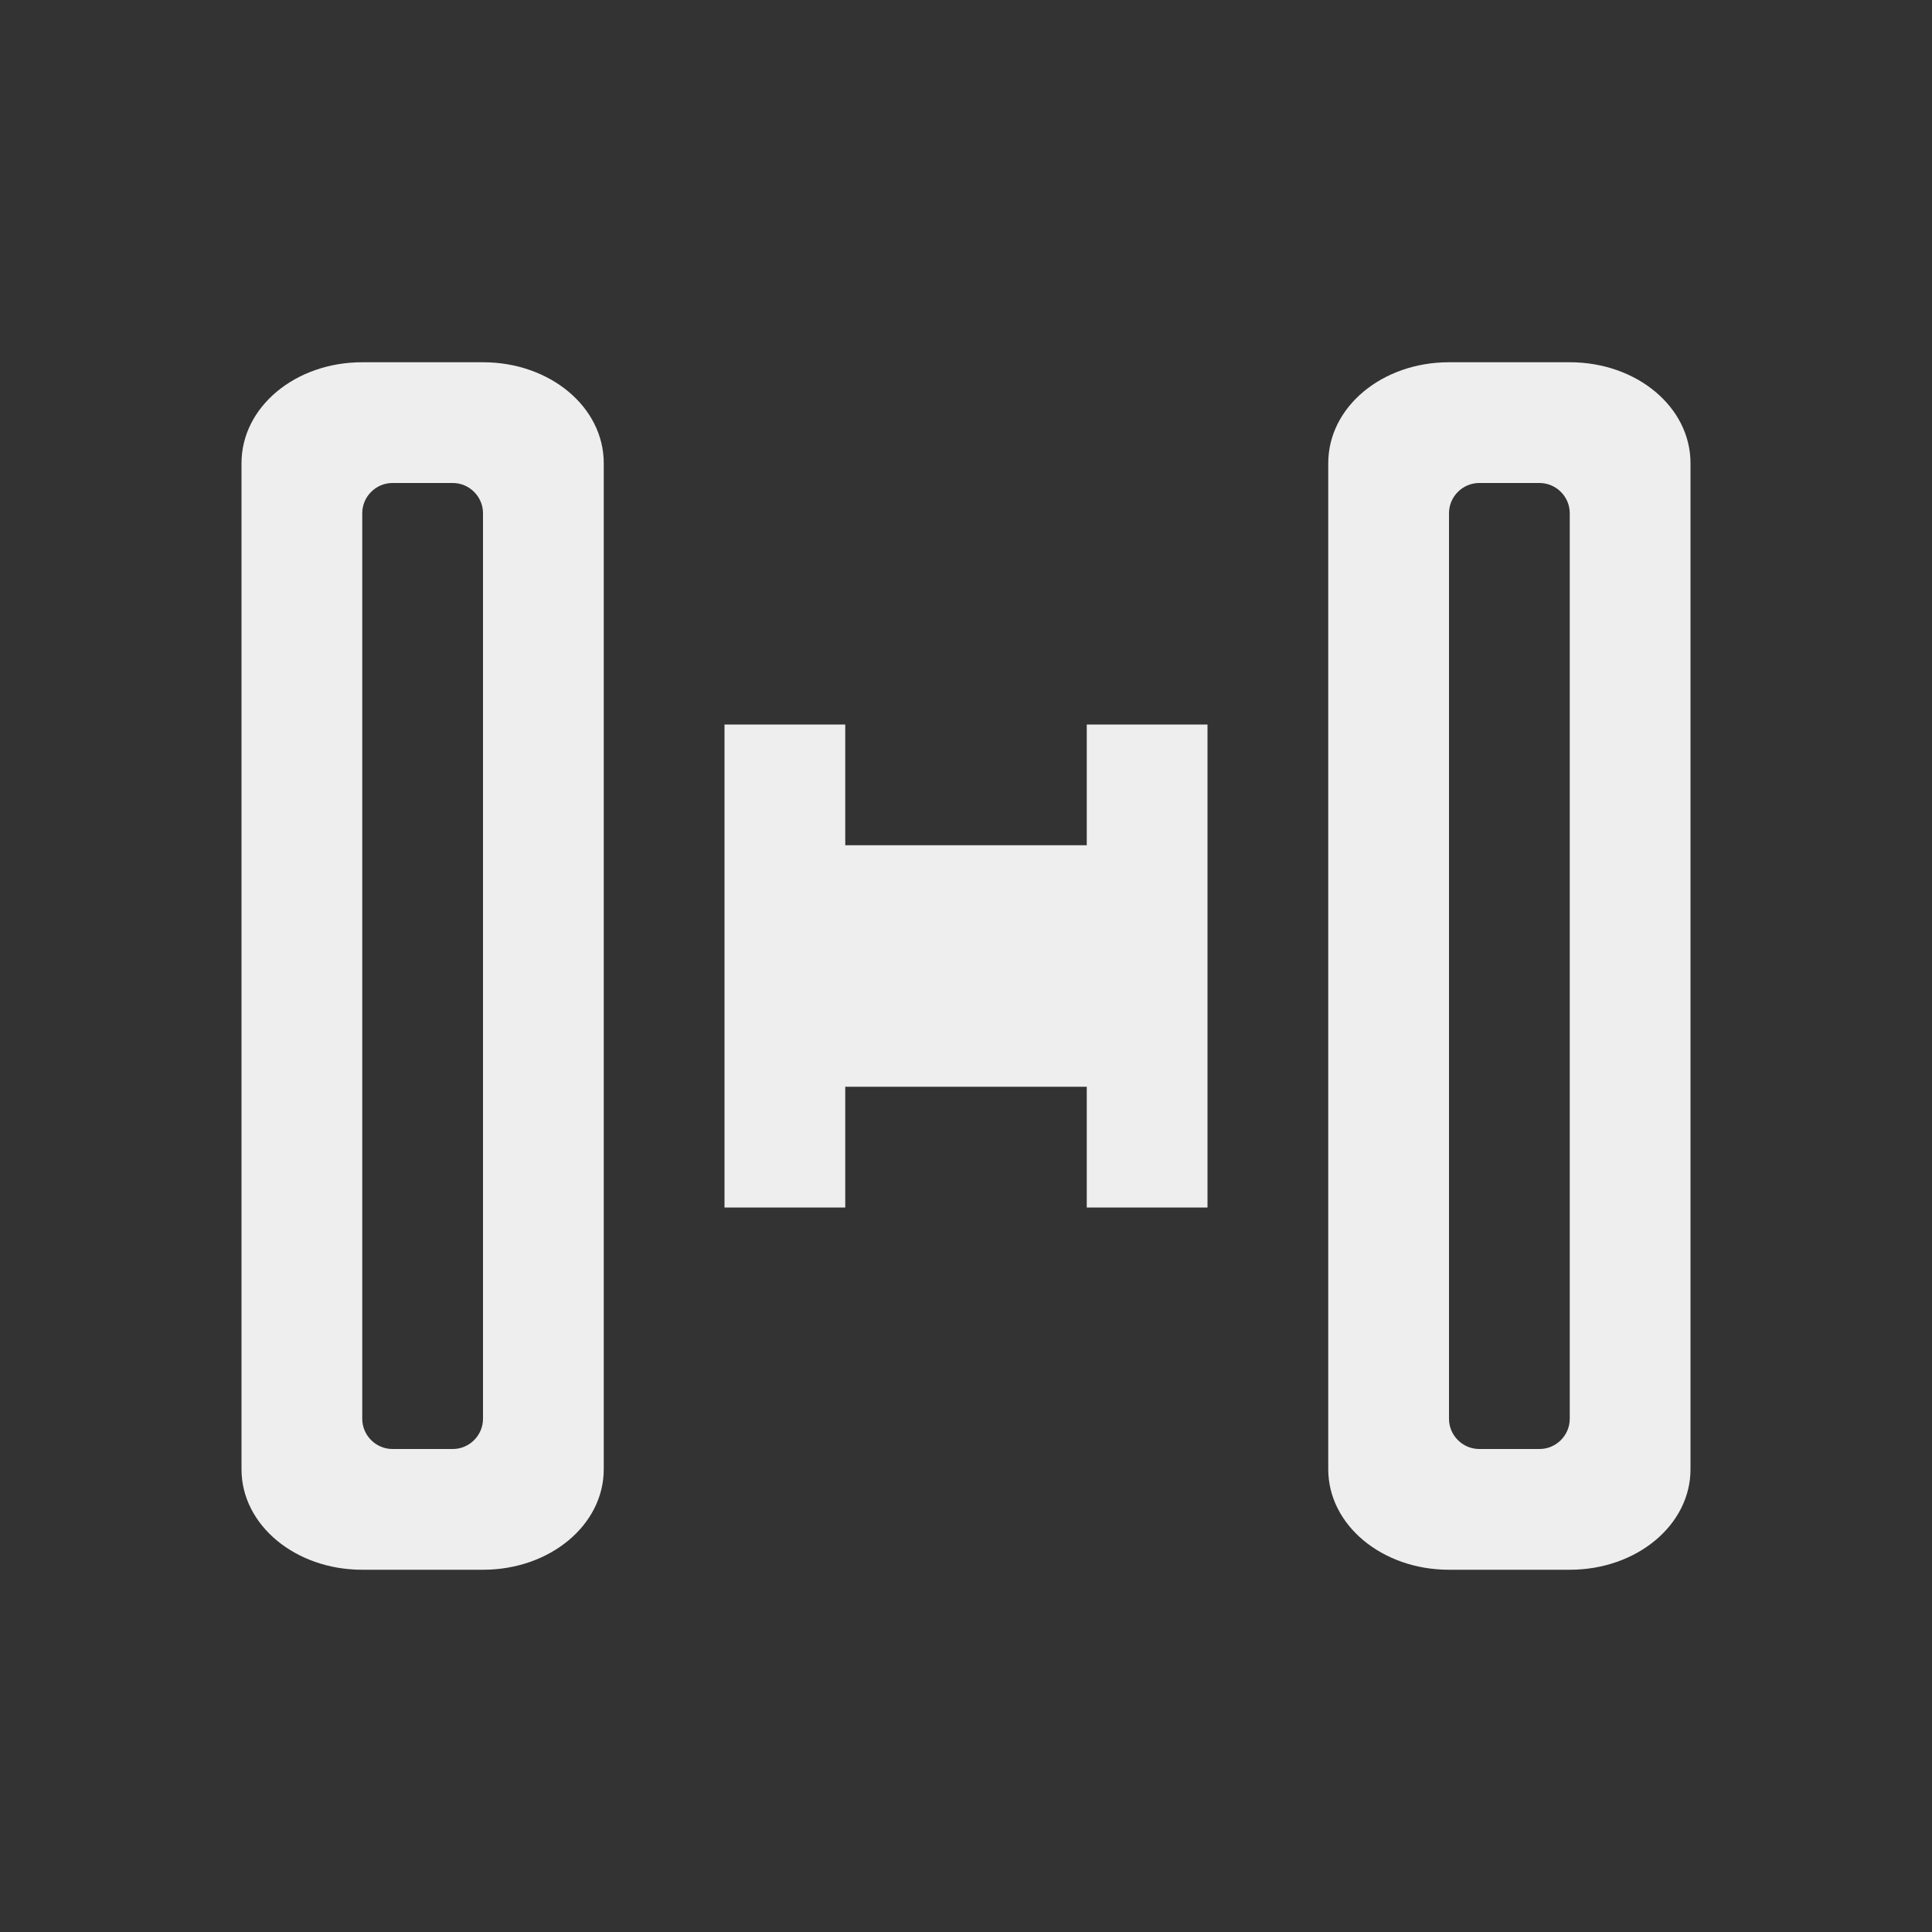 
<svg xmlns="http://www.w3.org/2000/svg" xmlns:xlink="http://www.w3.org/1999/xlink" width="16px" height="16px" viewBox="0 0 16 16" version="1.1">
<rect x="0" y="0" width="16" height="16" fill="#333333" stroke="none"/>
<g id="surface1">
<defs>
  <style id="current-color-scheme" type="text/css">
   .ColorScheme-Text { color:#eeeeee; } .ColorScheme-Highlight { color:#424242; }
  </style>
 </defs>
<path style="fill:currentColor" class="ColorScheme-Text" d="M 3 3 C 2.445 3 2 3.371 2 3.836 L 2 12.168 C 2 12.629 2.445 13 3 13 L 4 13 C 4.555 13 5 12.629 5 12.168 L 5 3.836 C 5 3.371 4.555 3 4 3 Z M 12 3 C 11.445 3 11 3.371 11 3.836 L 11 12.168 C 11 12.629 11.445 13 12 13 L 13 13 C 13.555 13 14 12.629 14 12.168 L 14 3.836 C 14 3.371 13.555 3 13 3 Z M 3.25 4 L 3.75 4 C 3.887 4 4 4.113 4 4.25 L 4 11.75 C 4 11.887 3.887 12 3.75 12 L 3.25 12 C 3.113 12 3 11.887 3 11.75 L 3 4.25 C 3 4.113 3.113 4 3.25 4 Z M 12.25 4 L 12.75 4 C 12.887 4 13 4.113 13 4.25 L 13 11.75 C 13 11.887 12.887 12 12.75 12 L 12.25 12 C 12.113 12 12 11.887 12 11.75 L 12 4.25 C 12 4.113 12.113 4 12.25 4 Z M 6 6 L 6 10 L 7 10 L 7 9 L 9 9 L 9 10 L 10 10 L 10 6 L 9 6 L 9 7 L 7 7 L 7 6 Z M 6 6 "/>
</g>
</svg>
